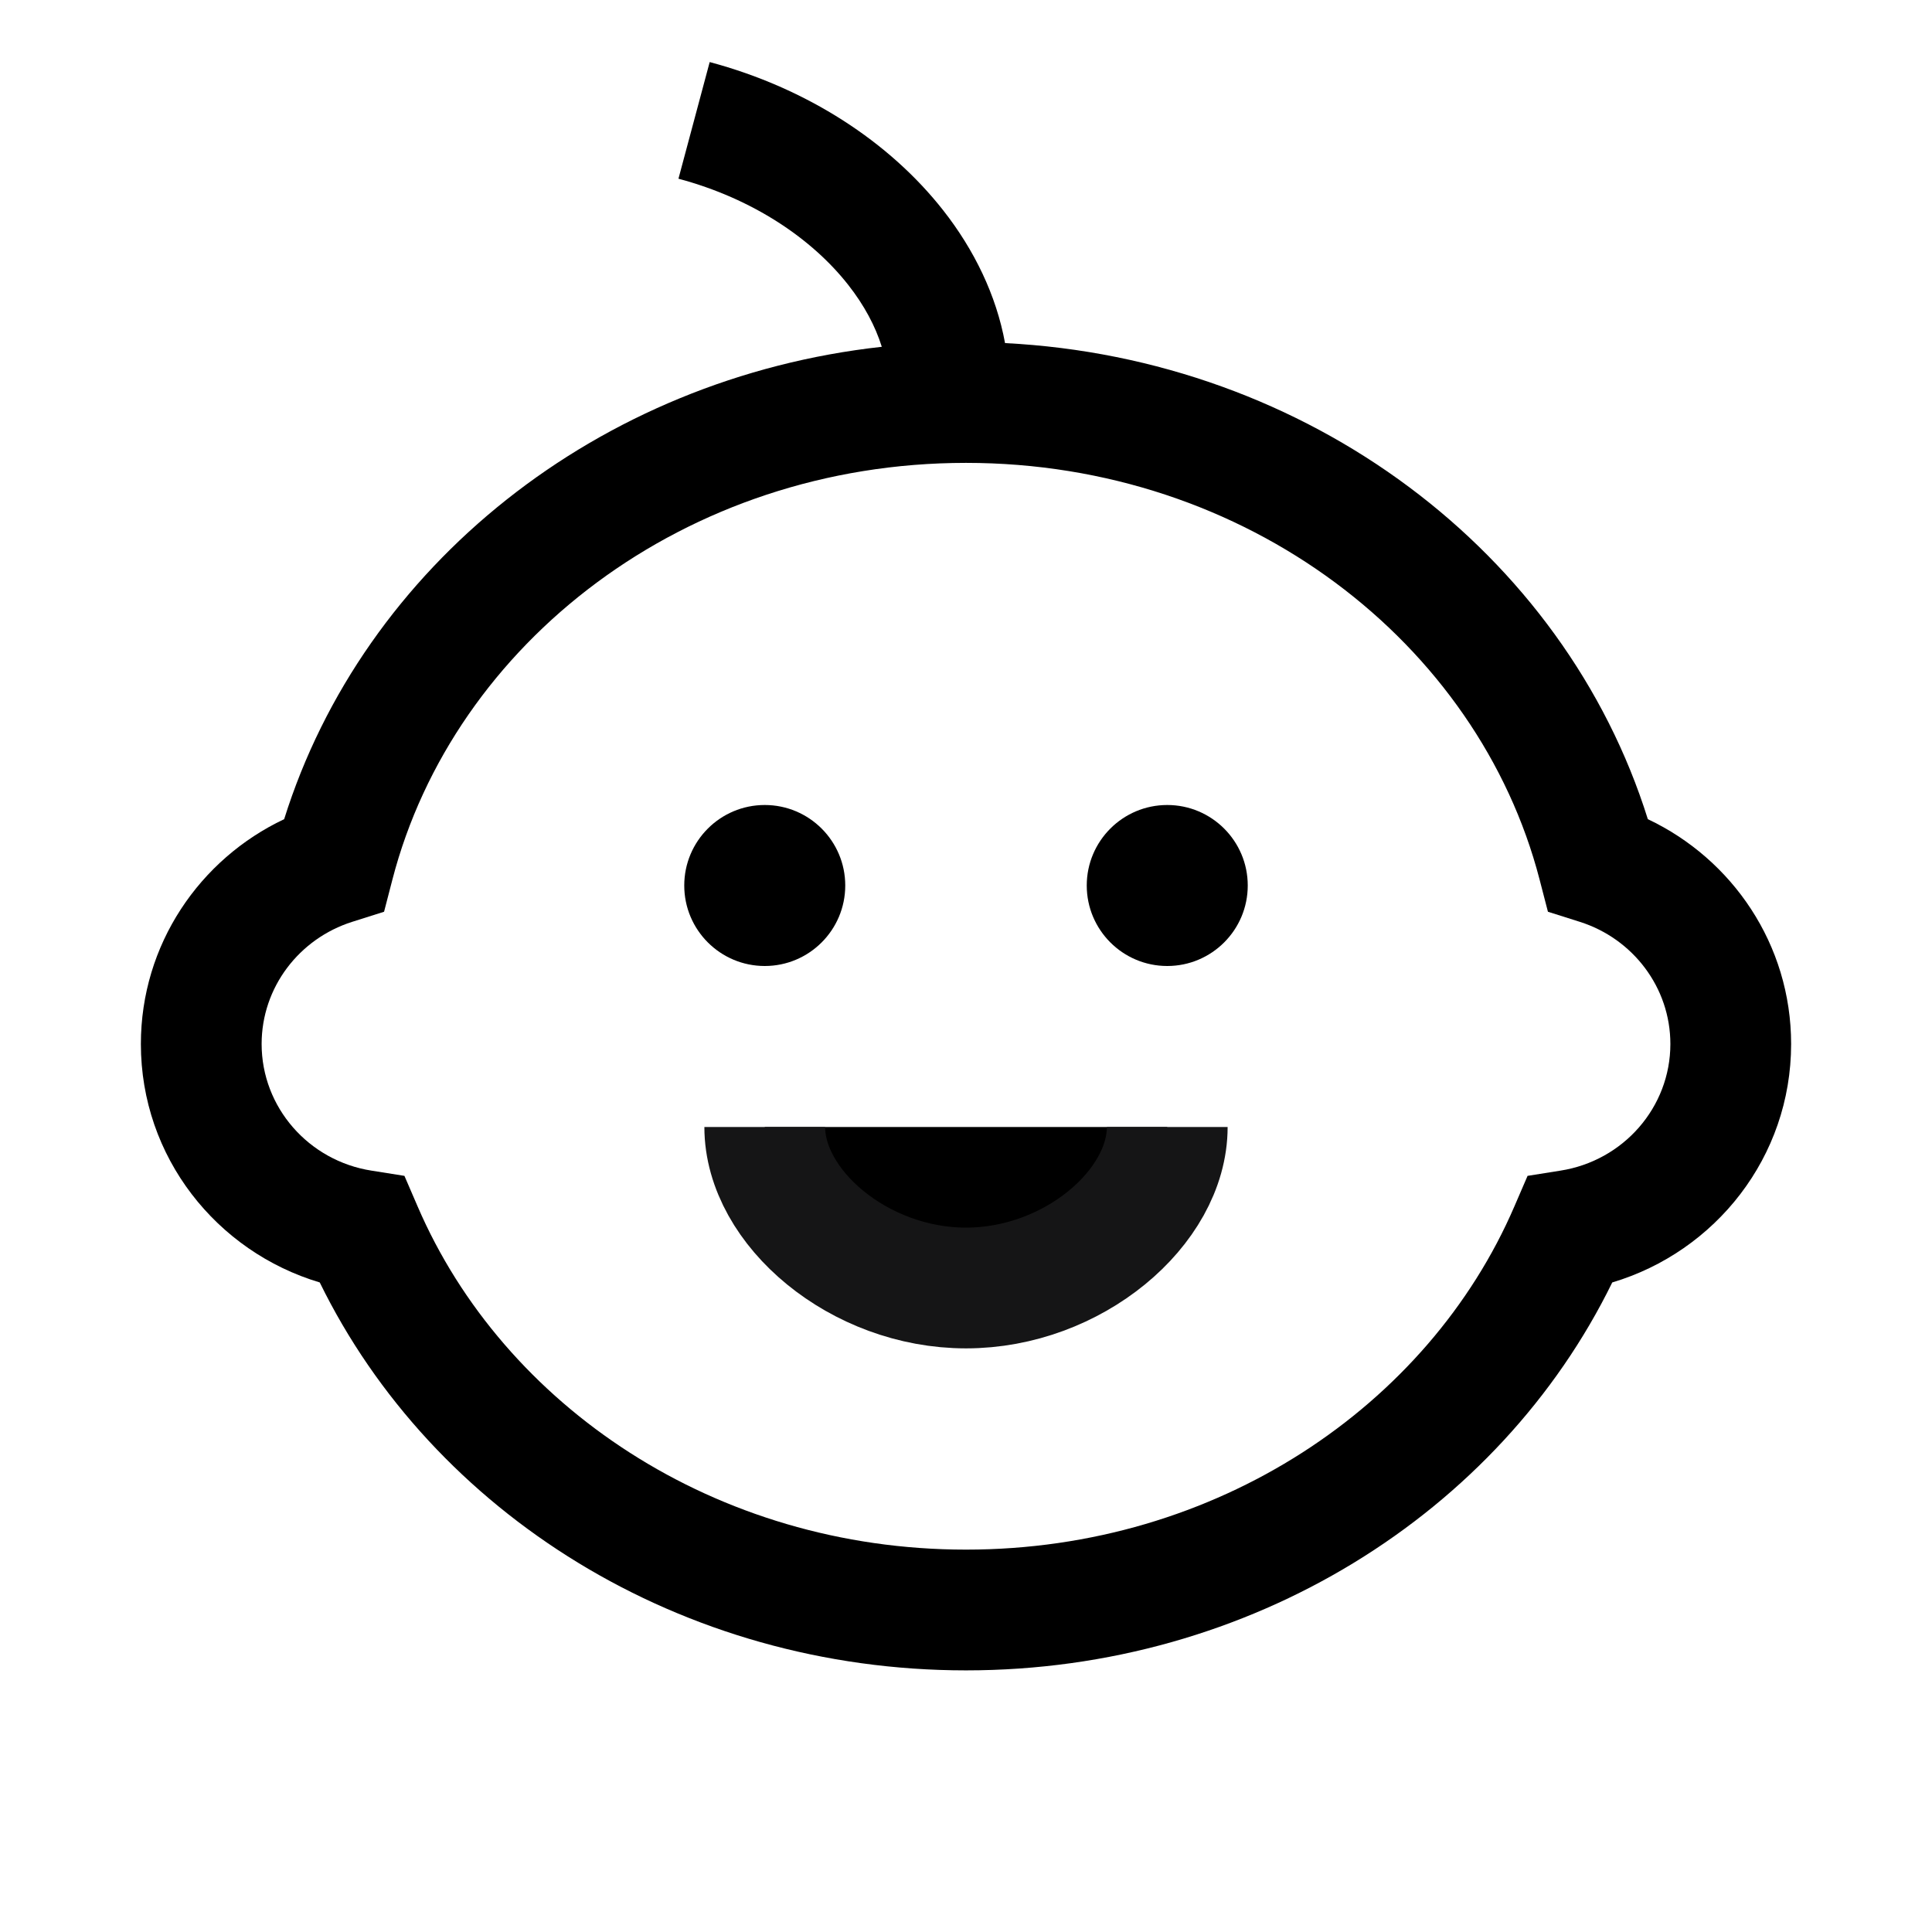 <?xml version="1.0"?>
<svg xmlns="http://www.w3.org/2000/svg" width="24.0" height="24.0" viewBox="0 0 24.0 24.0">
  <path d="M10.5,11C10.5,11.552 10.052,12 9.5,12C8.948,12 8.5,11.552 8.5,11C8.5,10.448 8.948,10 9.5,10C10.052,10 10.5,10.448 10.5,11Z" fill="currentColor" />
  <path d="M15.5,11C15.5,11.552 15.052,12 14.5,12C13.948,12 13.5,11.552 13.5,11C13.5,10.448 13.948,10 14.5,10C15.052,10 15.5,10.448 15.5,11Z" fill="currentColor" />
  <path d="M10.537,3.539C10.088,2.967 9.353,2.467 8.428,2.22L8.816,0.771C10.025,1.094 11.049,1.762 11.717,2.613C12.101,3.102 12.376,3.666 12.485,4.262C16.254,4.454 19.432,6.863 20.47,10.176C21.518,10.671 22.25,11.732 22.25,12.969C22.25,14.373 21.309,15.549 20.028,15.931C18.627,18.794 15.542,20.75 12,20.75C8.458,20.75 5.373,18.794 3.972,15.931C2.691,15.549 1.75,14.373 1.75,12.969C1.75,11.732 2.482,10.671 3.53,10.176C4.516,7.029 7.433,4.697 10.954,4.308C10.874,4.052 10.736,3.792 10.537,3.539ZM12,5.75C8.509,5.75 5.637,7.989 4.875,10.925L4.771,11.326L4.376,11.451C3.716,11.66 3.25,12.266 3.25,12.969C3.25,13.755 3.834,14.42 4.615,14.542L5.024,14.607L5.188,14.987C6.254,17.462 8.884,19.25 12,19.25C15.116,19.25 17.746,17.462 18.812,14.987L18.976,14.607L19.384,14.542C20.166,14.42 20.75,13.755 20.75,12.969C20.75,12.266 20.284,11.66 19.624,11.451L19.229,11.326L19.125,10.925C18.363,7.989 15.491,5.75 12,5.75Z" fill="currentColor" />
  <path d="M14.5,14C14.5,15 13.33,16 12,16C10.67,16 9.5,15 9.5,14" fill="#00000000" stroke-width="1.5" stroke="#151516ff" />
</svg>
